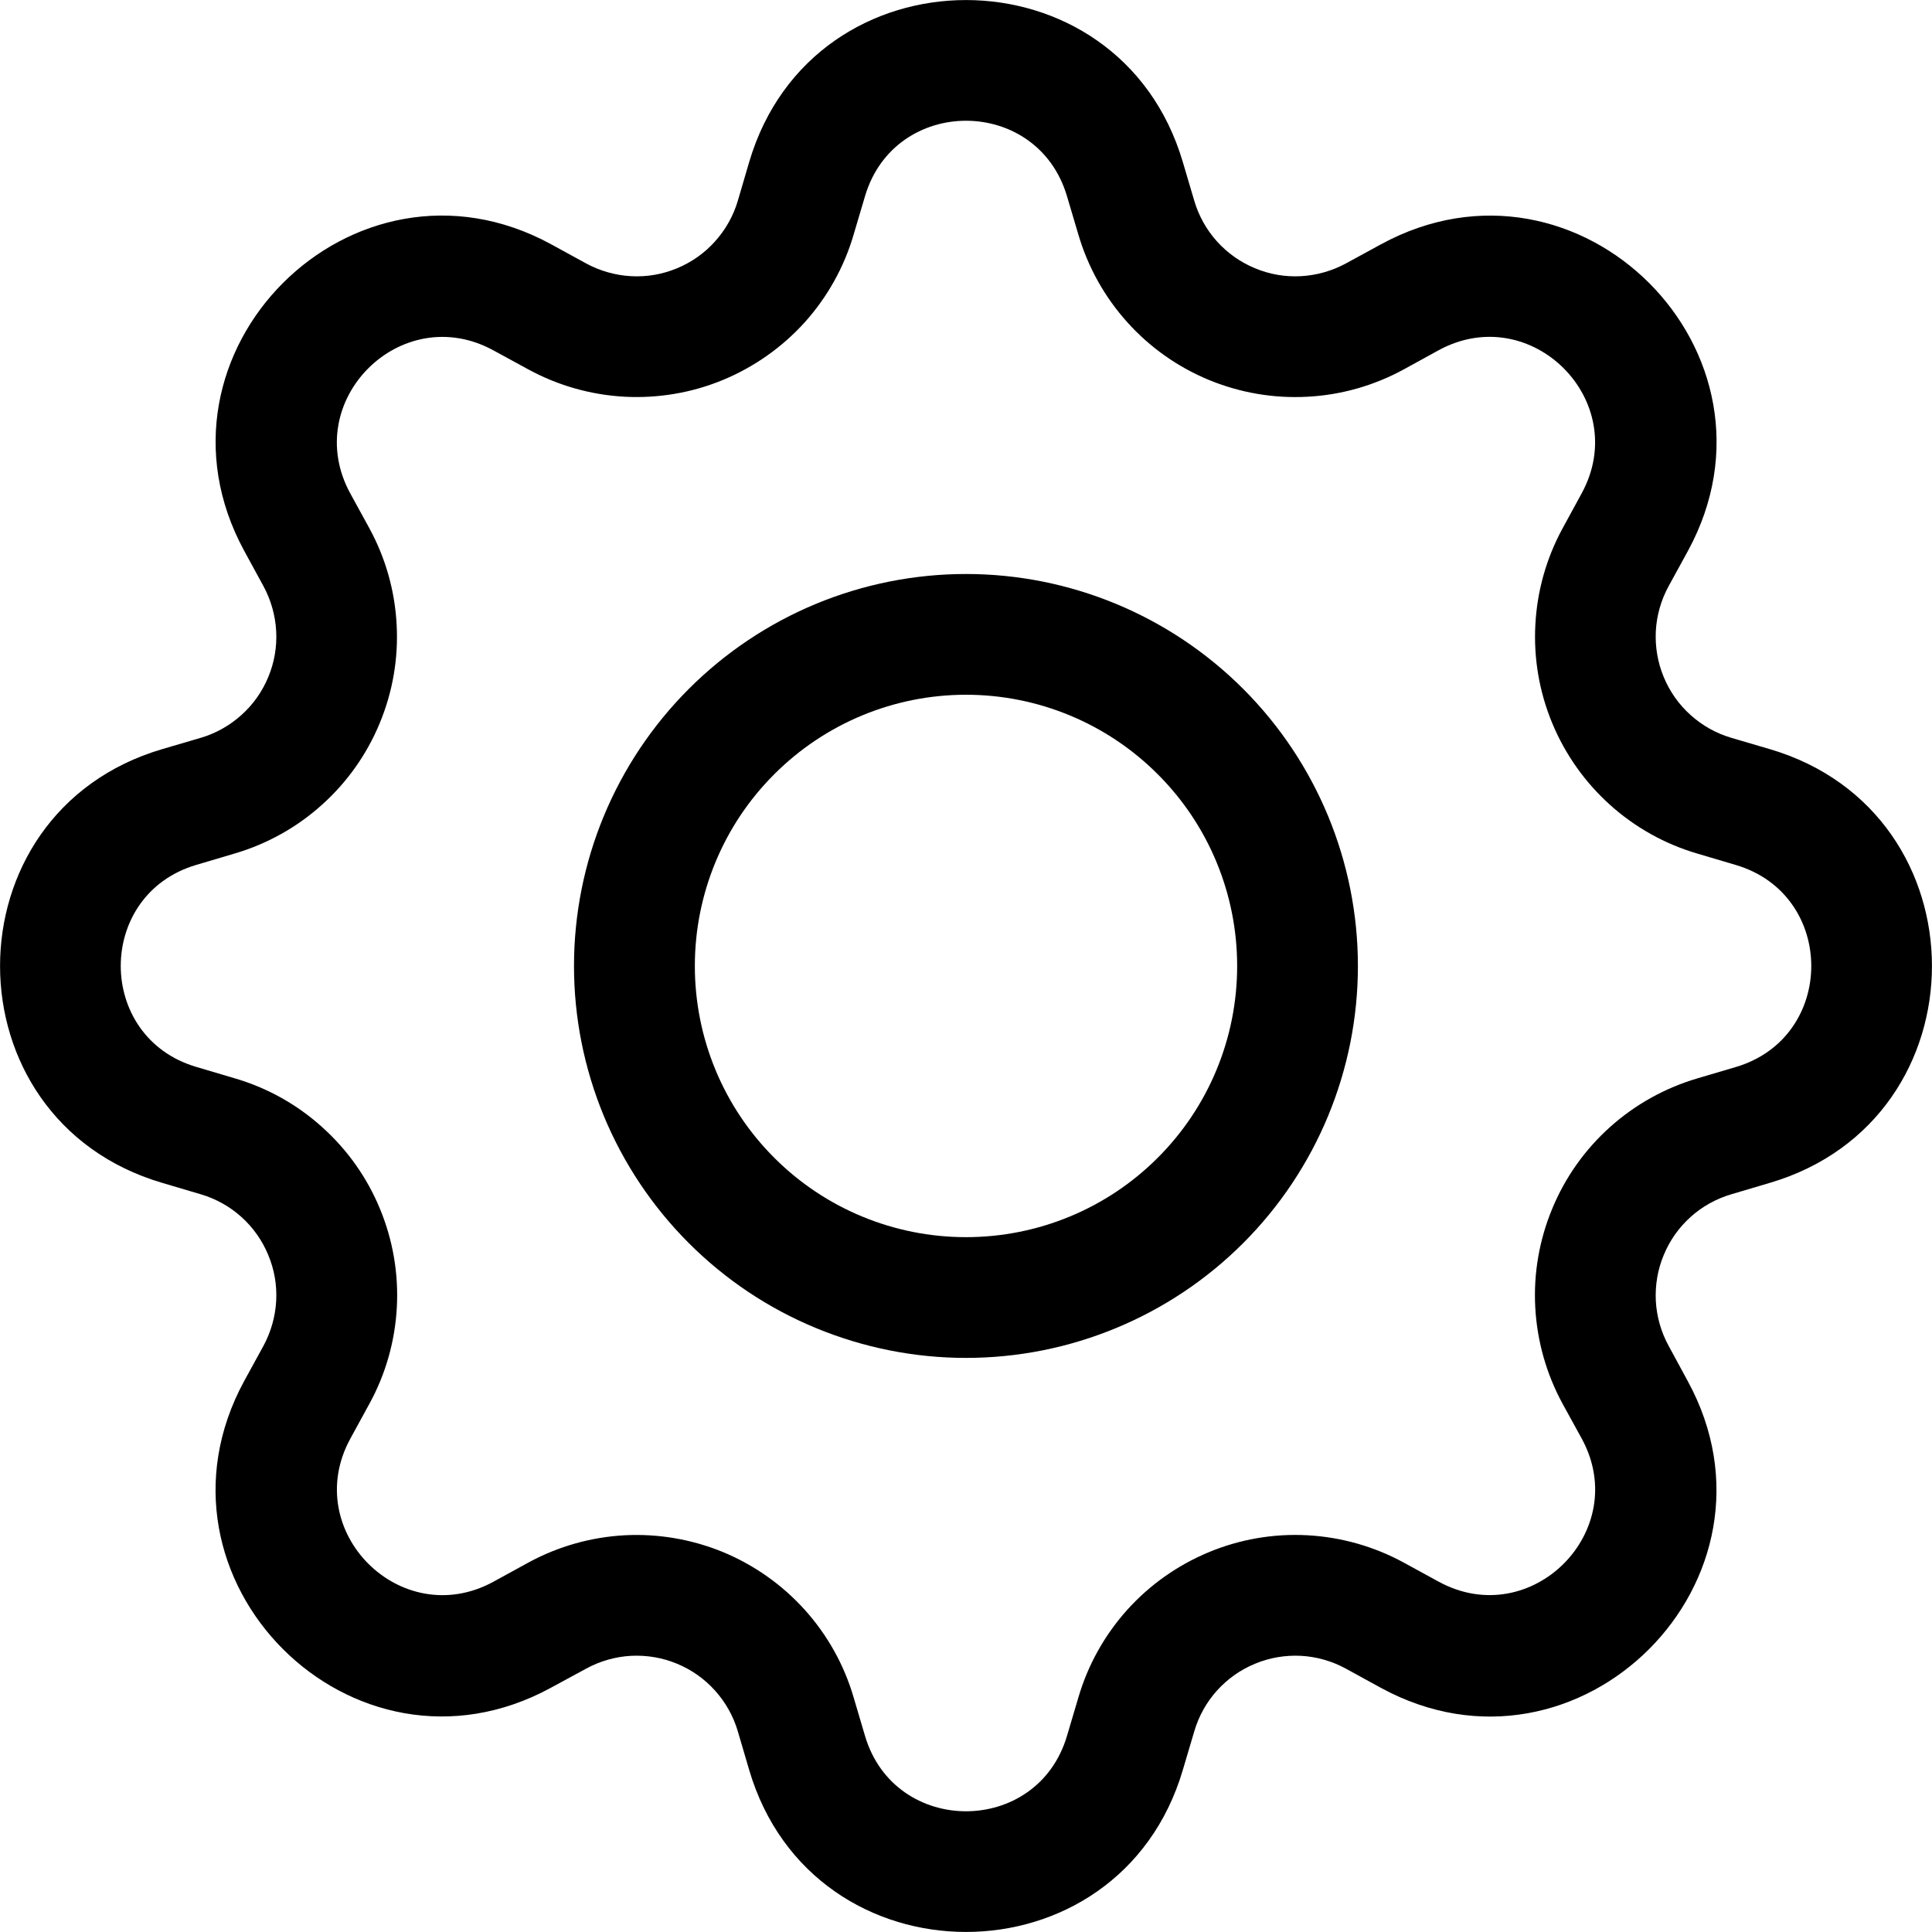 <svg width="20" height="20" viewBox="0 0 20 20"  xmlns="http://www.w3.org/2000/svg">
    <g clip-path="url(#clip0_2_1278)">
        <path d="M10 5.942C9.467 5.942 8.94 6.047 8.447 6.251C7.955 6.455 7.508 6.754 7.131 7.131C6.754 7.508 6.455 7.955 6.251 8.447C6.047 8.939 5.942 9.467 5.942 10C5.942 10.533 6.047 11.06 6.251 11.553C6.455 12.045 6.754 12.492 7.131 12.869C7.508 13.246 7.955 13.545 8.447 13.748C8.94 13.952 9.467 14.057 10 14.057C11.076 14.057 12.108 13.63 12.869 12.869C13.63 12.108 14.057 11.076 14.057 10C14.057 8.924 13.63 7.892 12.869 7.131C12.108 6.37 11.076 5.942 10 5.942ZM7.193 10C7.193 9.255 7.488 8.541 8.015 8.015C8.541 7.488 9.255 7.192 10 7.192C10.745 7.192 11.459 7.488 11.985 8.015C12.512 8.541 12.807 9.255 12.807 10C12.807 10.745 12.512 11.459 11.985 11.985C11.459 12.512 10.745 12.807 10 12.807C9.255 12.807 8.541 12.512 8.015 11.985C7.488 11.459 7.193 10.745 7.193 10Z"
              />
        <path d="M12.245 1.679C11.586 -0.559 8.414 -0.559 7.755 1.679L7.638 2.078C7.592 2.234 7.511 2.378 7.402 2.499C7.294 2.62 7.159 2.715 7.009 2.777C6.858 2.84 6.696 2.868 6.533 2.859C6.37 2.85 6.212 2.805 6.069 2.728L5.704 2.528C3.654 1.413 1.413 3.655 2.529 5.704L2.728 6.069C2.805 6.212 2.85 6.37 2.859 6.533C2.868 6.696 2.84 6.858 2.777 7.009C2.715 7.159 2.62 7.294 2.499 7.402C2.378 7.511 2.234 7.592 2.078 7.638L1.679 7.755C-0.559 8.414 -0.559 11.586 1.679 12.245L2.078 12.363C2.234 12.409 2.378 12.489 2.499 12.598C2.62 12.707 2.715 12.841 2.777 12.992C2.84 13.142 2.868 13.305 2.859 13.467C2.85 13.63 2.805 13.788 2.728 13.931L2.528 14.296C1.413 16.346 3.654 18.589 5.704 17.471L6.069 17.273C6.212 17.195 6.37 17.15 6.533 17.141C6.696 17.133 6.858 17.16 7.009 17.223C7.159 17.285 7.294 17.38 7.402 17.501C7.511 17.622 7.592 17.766 7.638 17.923L7.755 18.321C8.414 20.559 11.586 20.559 12.245 18.321L12.363 17.923C12.409 17.766 12.489 17.622 12.598 17.501C12.707 17.38 12.841 17.285 12.992 17.223C13.142 17.16 13.305 17.133 13.467 17.141C13.63 17.15 13.788 17.195 13.931 17.273L14.296 17.473C16.346 18.589 18.589 16.345 17.471 14.296L17.273 13.931C17.195 13.788 17.15 13.63 17.141 13.467C17.133 13.305 17.16 13.142 17.223 12.992C17.285 12.841 17.38 12.707 17.501 12.598C17.622 12.489 17.766 12.409 17.923 12.363L18.321 12.245C20.559 11.586 20.559 8.414 18.321 7.755L17.923 7.638C17.766 7.592 17.622 7.511 17.501 7.402C17.38 7.294 17.285 7.159 17.223 7.009C17.16 6.858 17.133 6.696 17.141 6.533C17.15 6.37 17.195 6.212 17.273 6.069L17.473 5.704C18.589 3.654 16.345 1.413 14.296 2.529L13.931 2.728C13.788 2.805 13.63 2.85 13.467 2.859C13.305 2.868 13.142 2.84 12.992 2.777C12.841 2.715 12.707 2.62 12.598 2.499C12.489 2.378 12.409 2.234 12.363 2.078L12.245 1.679ZM8.954 2.033C9.261 0.989 10.739 0.989 11.046 2.033L11.164 2.431C11.263 2.766 11.435 3.075 11.669 3.335C11.902 3.595 12.191 3.799 12.514 3.933C12.837 4.066 13.185 4.126 13.534 4.107C13.883 4.089 14.223 3.992 14.53 3.825L14.894 3.625C15.849 3.106 16.894 4.15 16.374 5.106L16.175 5.471C16.008 5.778 15.912 6.118 15.894 6.467C15.875 6.816 15.935 7.164 16.069 7.487C16.203 7.81 16.407 8.098 16.667 8.332C16.926 8.565 17.235 8.738 17.57 8.836L17.968 8.954C19.011 9.261 19.011 10.739 17.968 11.046L17.569 11.164C17.234 11.263 16.925 11.435 16.665 11.669C16.405 11.902 16.201 12.191 16.068 12.514C15.934 12.837 15.874 13.185 15.893 13.534C15.912 13.883 16.008 14.223 16.175 14.53L16.375 14.894C16.894 15.849 15.85 16.894 14.894 16.374L14.53 16.175C14.223 16.008 13.883 15.912 13.534 15.893C13.185 15.874 12.836 15.934 12.514 16.068C12.191 16.202 11.902 16.406 11.668 16.666C11.435 16.926 11.262 17.235 11.164 17.57L11.046 17.968C10.739 19.011 9.261 19.011 8.954 17.968L8.836 17.569C8.738 17.234 8.565 16.925 8.332 16.666C8.098 16.406 7.809 16.202 7.487 16.068C7.164 15.935 6.816 15.875 6.467 15.893C6.118 15.912 5.778 16.008 5.471 16.175L5.106 16.375C4.151 16.894 3.106 15.85 3.626 14.894L3.825 14.53C3.993 14.223 4.089 13.883 4.108 13.534C4.127 13.185 4.067 12.836 3.933 12.513C3.8 12.19 3.595 11.901 3.335 11.668C3.076 11.434 2.767 11.261 2.431 11.163L2.033 11.045C0.989 10.738 0.989 9.26 2.033 8.953L2.431 8.835C2.766 8.736 3.075 8.564 3.334 8.33C3.594 8.097 3.798 7.808 3.931 7.486C4.065 7.163 4.125 6.815 4.106 6.467C4.088 6.118 3.992 5.778 3.825 5.471L3.625 5.106C3.106 4.151 4.15 3.106 5.106 3.626L5.471 3.825C5.778 3.992 6.118 4.088 6.467 4.107C6.816 4.125 7.164 4.066 7.487 3.932C7.809 3.798 8.098 3.594 8.332 3.335C8.565 3.075 8.738 2.766 8.836 2.431L8.954 2.033Z"
              />
    </g>
    <defs>
        <clipPath id="clip0_2_1278">
            <rect width="20" height="20" fill="white"/>
        </clipPath>
    </defs>
</svg>
